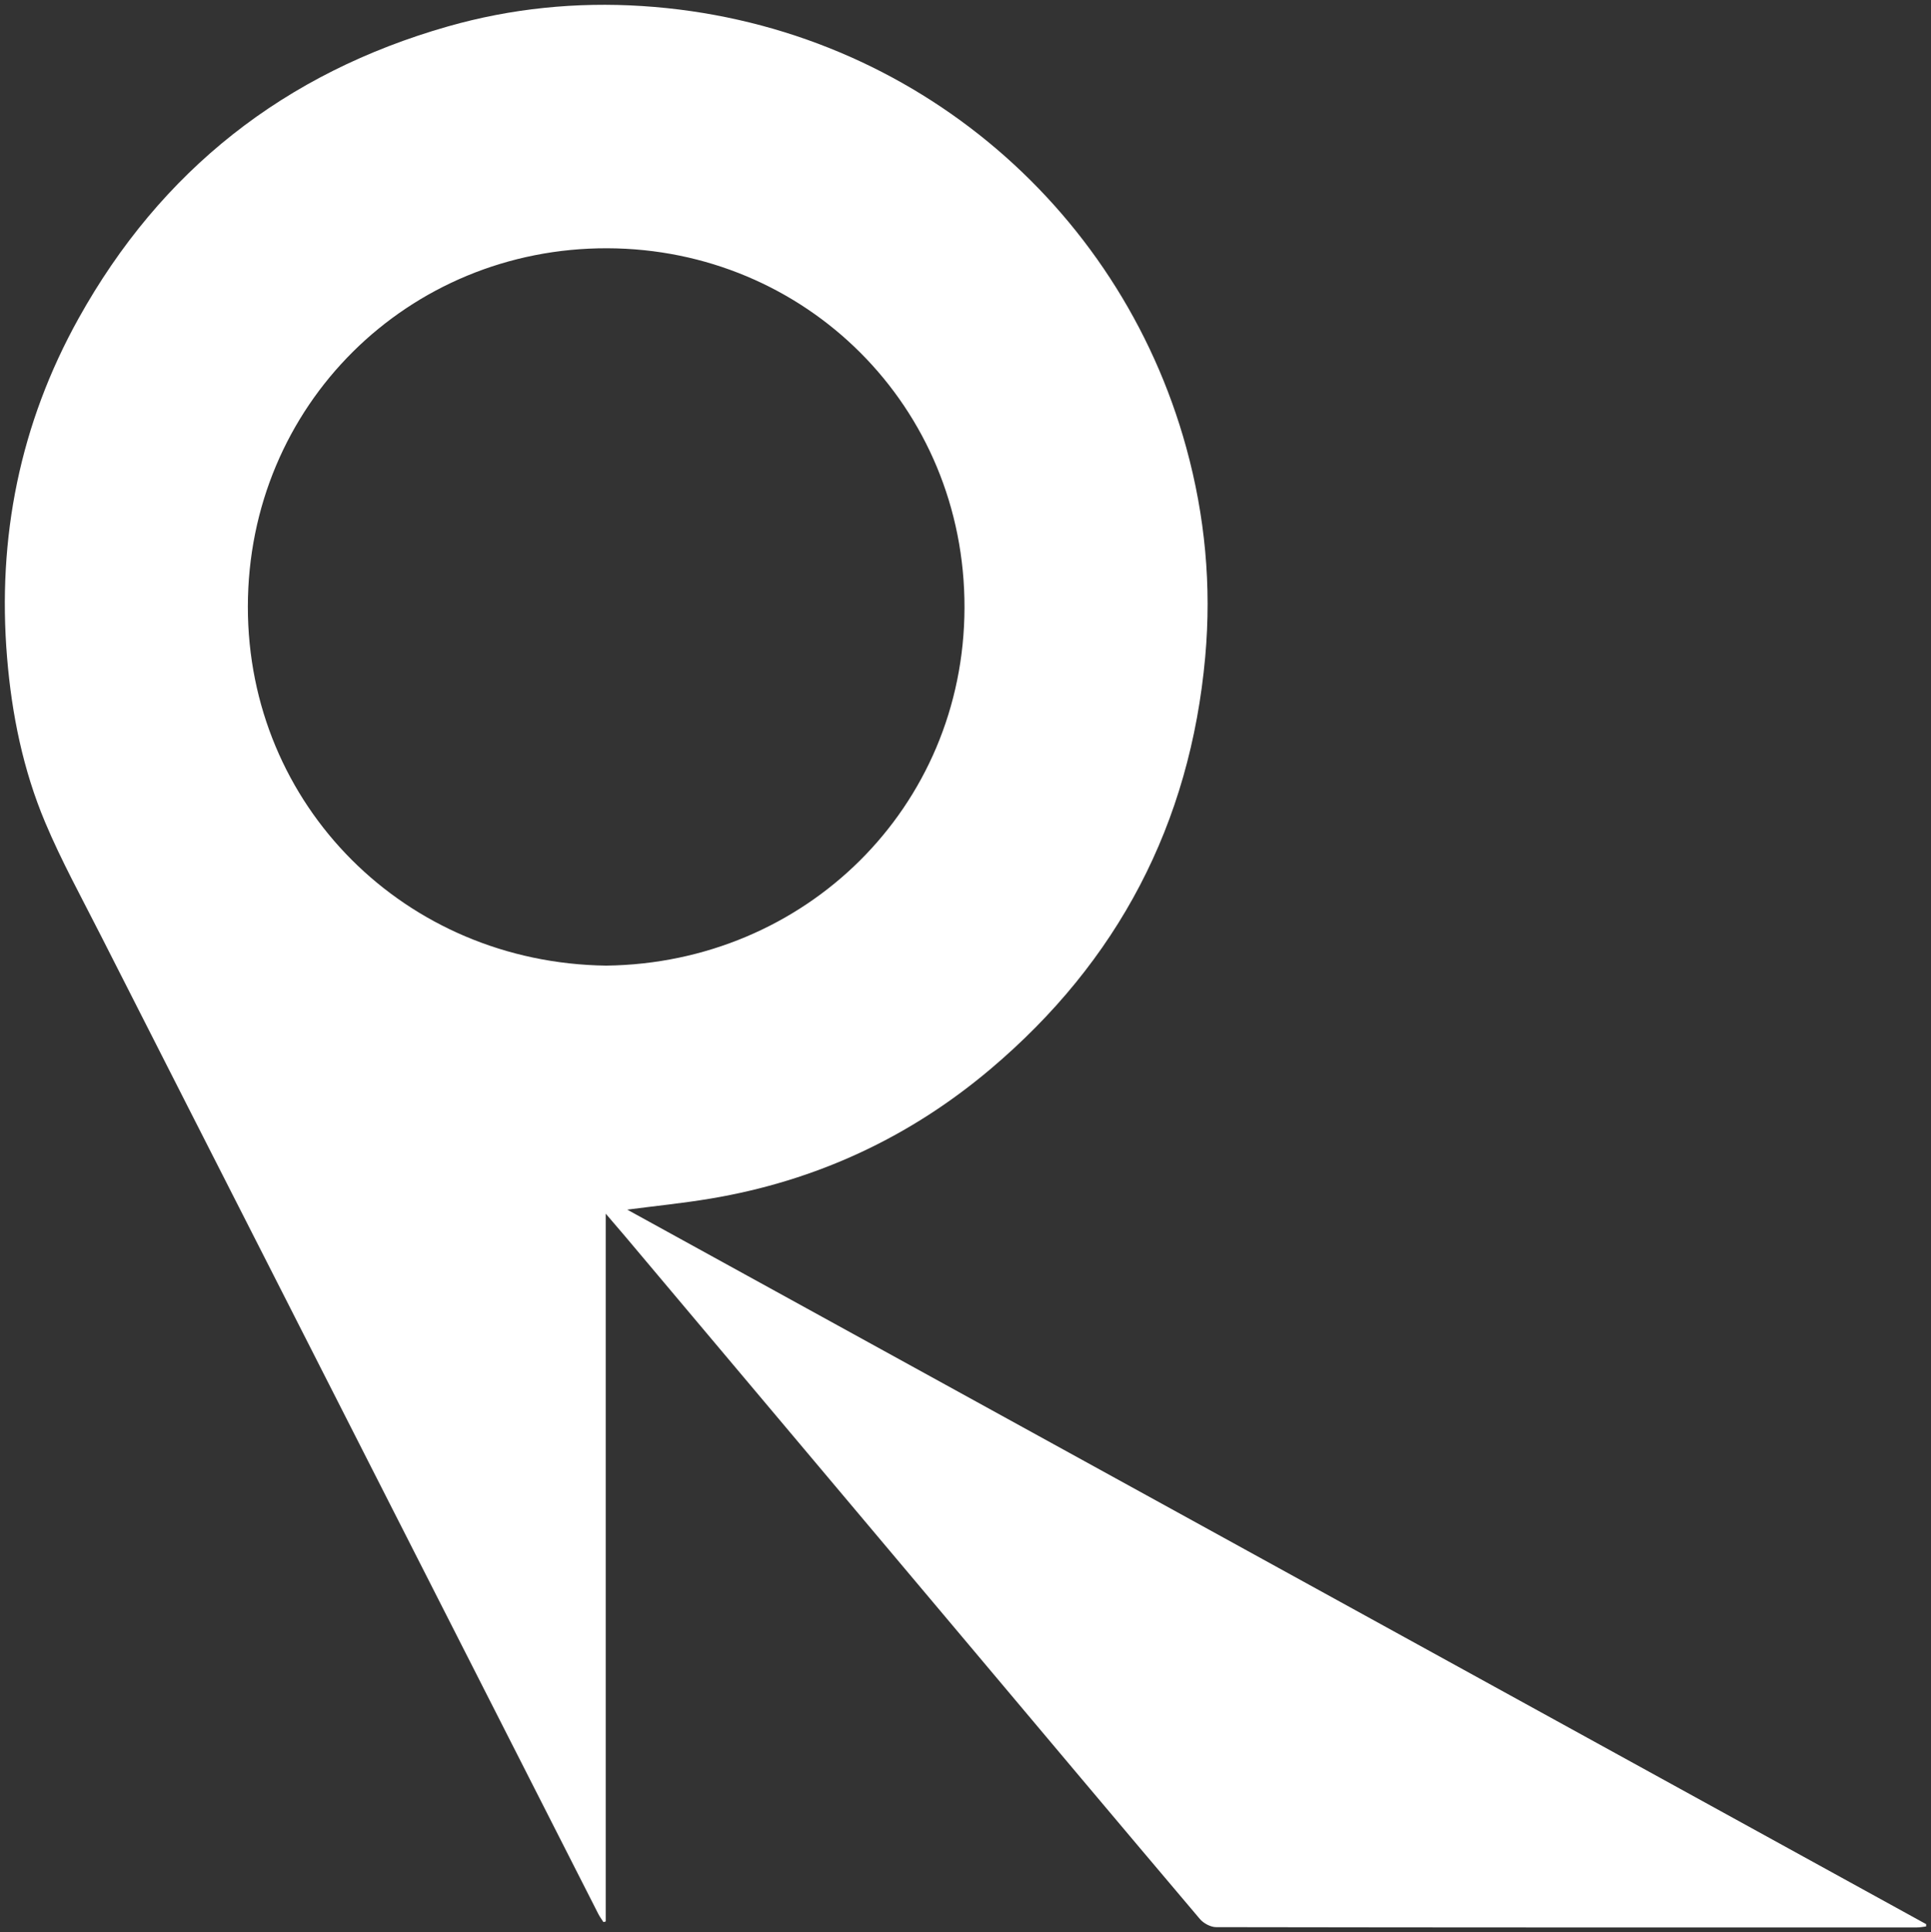 <?xml version="1.0" encoding="utf-8"?>
<!-- Generator: Adobe Illustrator 16.0.0, SVG Export Plug-In . SVG Version: 6.00 Build 0)  -->
<!DOCTYPE svg PUBLIC "-//W3C//DTD SVG 1.1//EN" "http://www.w3.org/Graphics/SVG/1.1/DTD/svg11.dtd">
<svg version="1.1" id="Layer_1" xmlns="http://www.w3.org/2000/svg" xmlns:xlink="http://www.w3.org/1999/xlink" x="0px" y="0px"
	 width="400.682px" height="400.906px" viewBox="-1 -1.002 400.682 400.906" enable-background="new -1 -1.002 400.682 400.906"
	 xml:space="preserve">
<rect x="-1" y="-1.002" width="400.682" height="400.906" fill="#333333" stroke="none"/>
<g>
	<g>
		<path fill="#FFFFFF" d="M129.147,249.969c89.888,49.438,179.711,98.844,269.535,148.246c-0.009,0.16-0.018,0.319-0.024,0.479
			c-0.628,0.07-1.256,0.201-1.884,0.202c-48.479,0.01-96.956,0.021-145.436-0.063c-1.137-0.002-2.603-0.789-3.357-1.682
			c-16.485-19.467-32.89-39.002-49.313-58.521c-23.322-27.718-46.647-55.433-69.975-83.146c-1.165-1.384-2.352-2.748-4.004-4.679
			c0,49.429,0,98.142,0,146.854c-0.159,0.041-0.319,0.083-0.479,0.124c-0.358-0.568-0.769-1.112-1.071-1.709
			c-22.447-44.135-44.885-88.272-67.328-132.41c-11.982-23.563-23.993-47.109-35.951-70.686c-3.932-7.751-8.14-15.397-11.503-23.394
			c-4.568-10.859-6.908-22.34-7.886-34.116c-2.071-24.961,2.671-48.535,14.82-70.386c17.099-30.749,42.771-50.944,76.647-60.6
			c13.178-3.755,26.675-5.104,40.3-4.23c54.643,3.501,99.008,41.001,112.912,91.62c3.906,14.22,5.257,28.685,3.934,43.394
			c-3.121,34.662-18.106,63.203-44.616,85.584c-16.815,14.195-36.226,23.174-57.986,26.82
			C140.828,248.622,135.111,249.19,129.147,249.969z M124.802,199.34c41.314-0.513,74.224-32.85,74.331-74.233
			c0.108-41.771-32.987-74.487-74.129-74.601c-41.294-0.113-74.563,32.564-74.573,74.389
			C50.419,166.098,83.065,198.804,124.802,199.34z"/>
	</g>
</g>
</svg>
